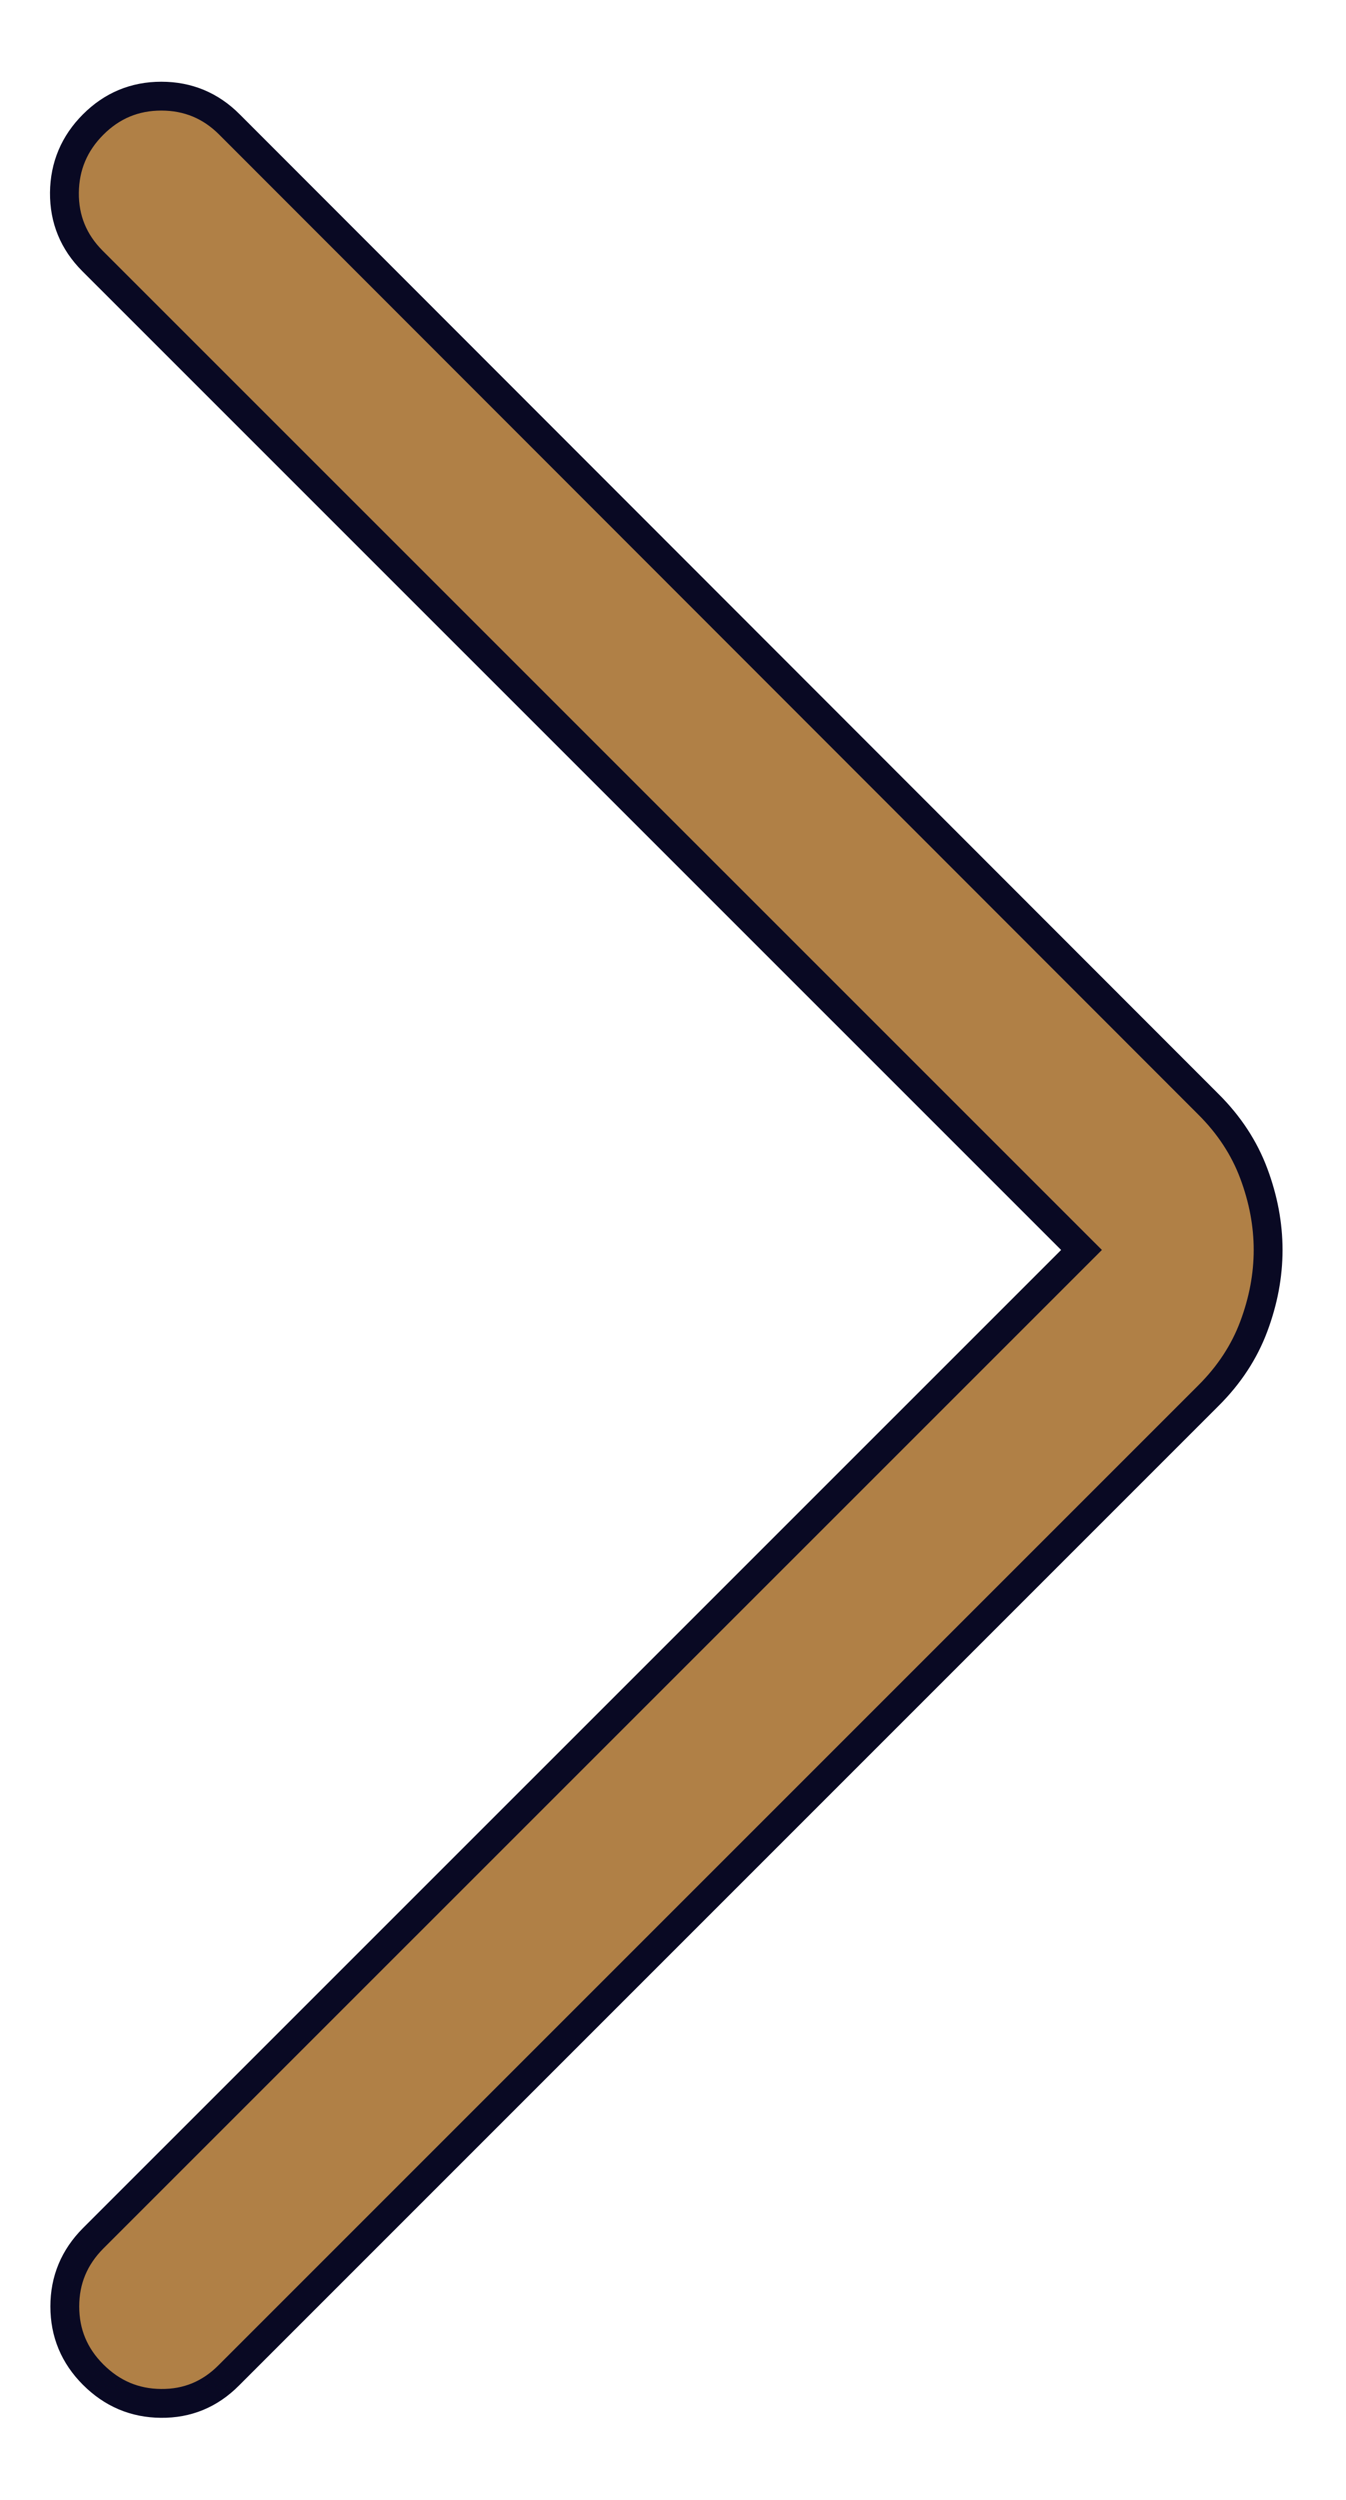 <svg width="14" height="26" viewBox="0 0 14 26" fill="none" xmlns="http://www.w3.org/2000/svg">
<path d="M11.249 13L0.961 2.713C0.765 2.516 0.668 2.28 0.67 2.004C0.673 1.728 0.773 1.491 0.969 1.295C1.166 1.098 1.402 1 1.678 1C1.954 1 2.191 1.098 2.387 1.295L12.569 11.485C12.785 11.7 12.942 11.94 13.041 12.205C13.14 12.47 13.19 12.735 13.19 13C13.19 13.265 13.14 13.53 13.041 13.795C12.942 14.06 12.785 14.3 12.569 14.515L2.379 24.705C2.183 24.902 1.948 24.999 1.674 24.996C1.401 24.994 1.166 24.894 0.969 24.697C0.773 24.501 0.674 24.265 0.674 23.988C0.674 23.712 0.773 23.476 0.969 23.279L11.249 13Z" fill="#B08046" stroke="#090923" stroke-width="0.3"/>
</svg>
